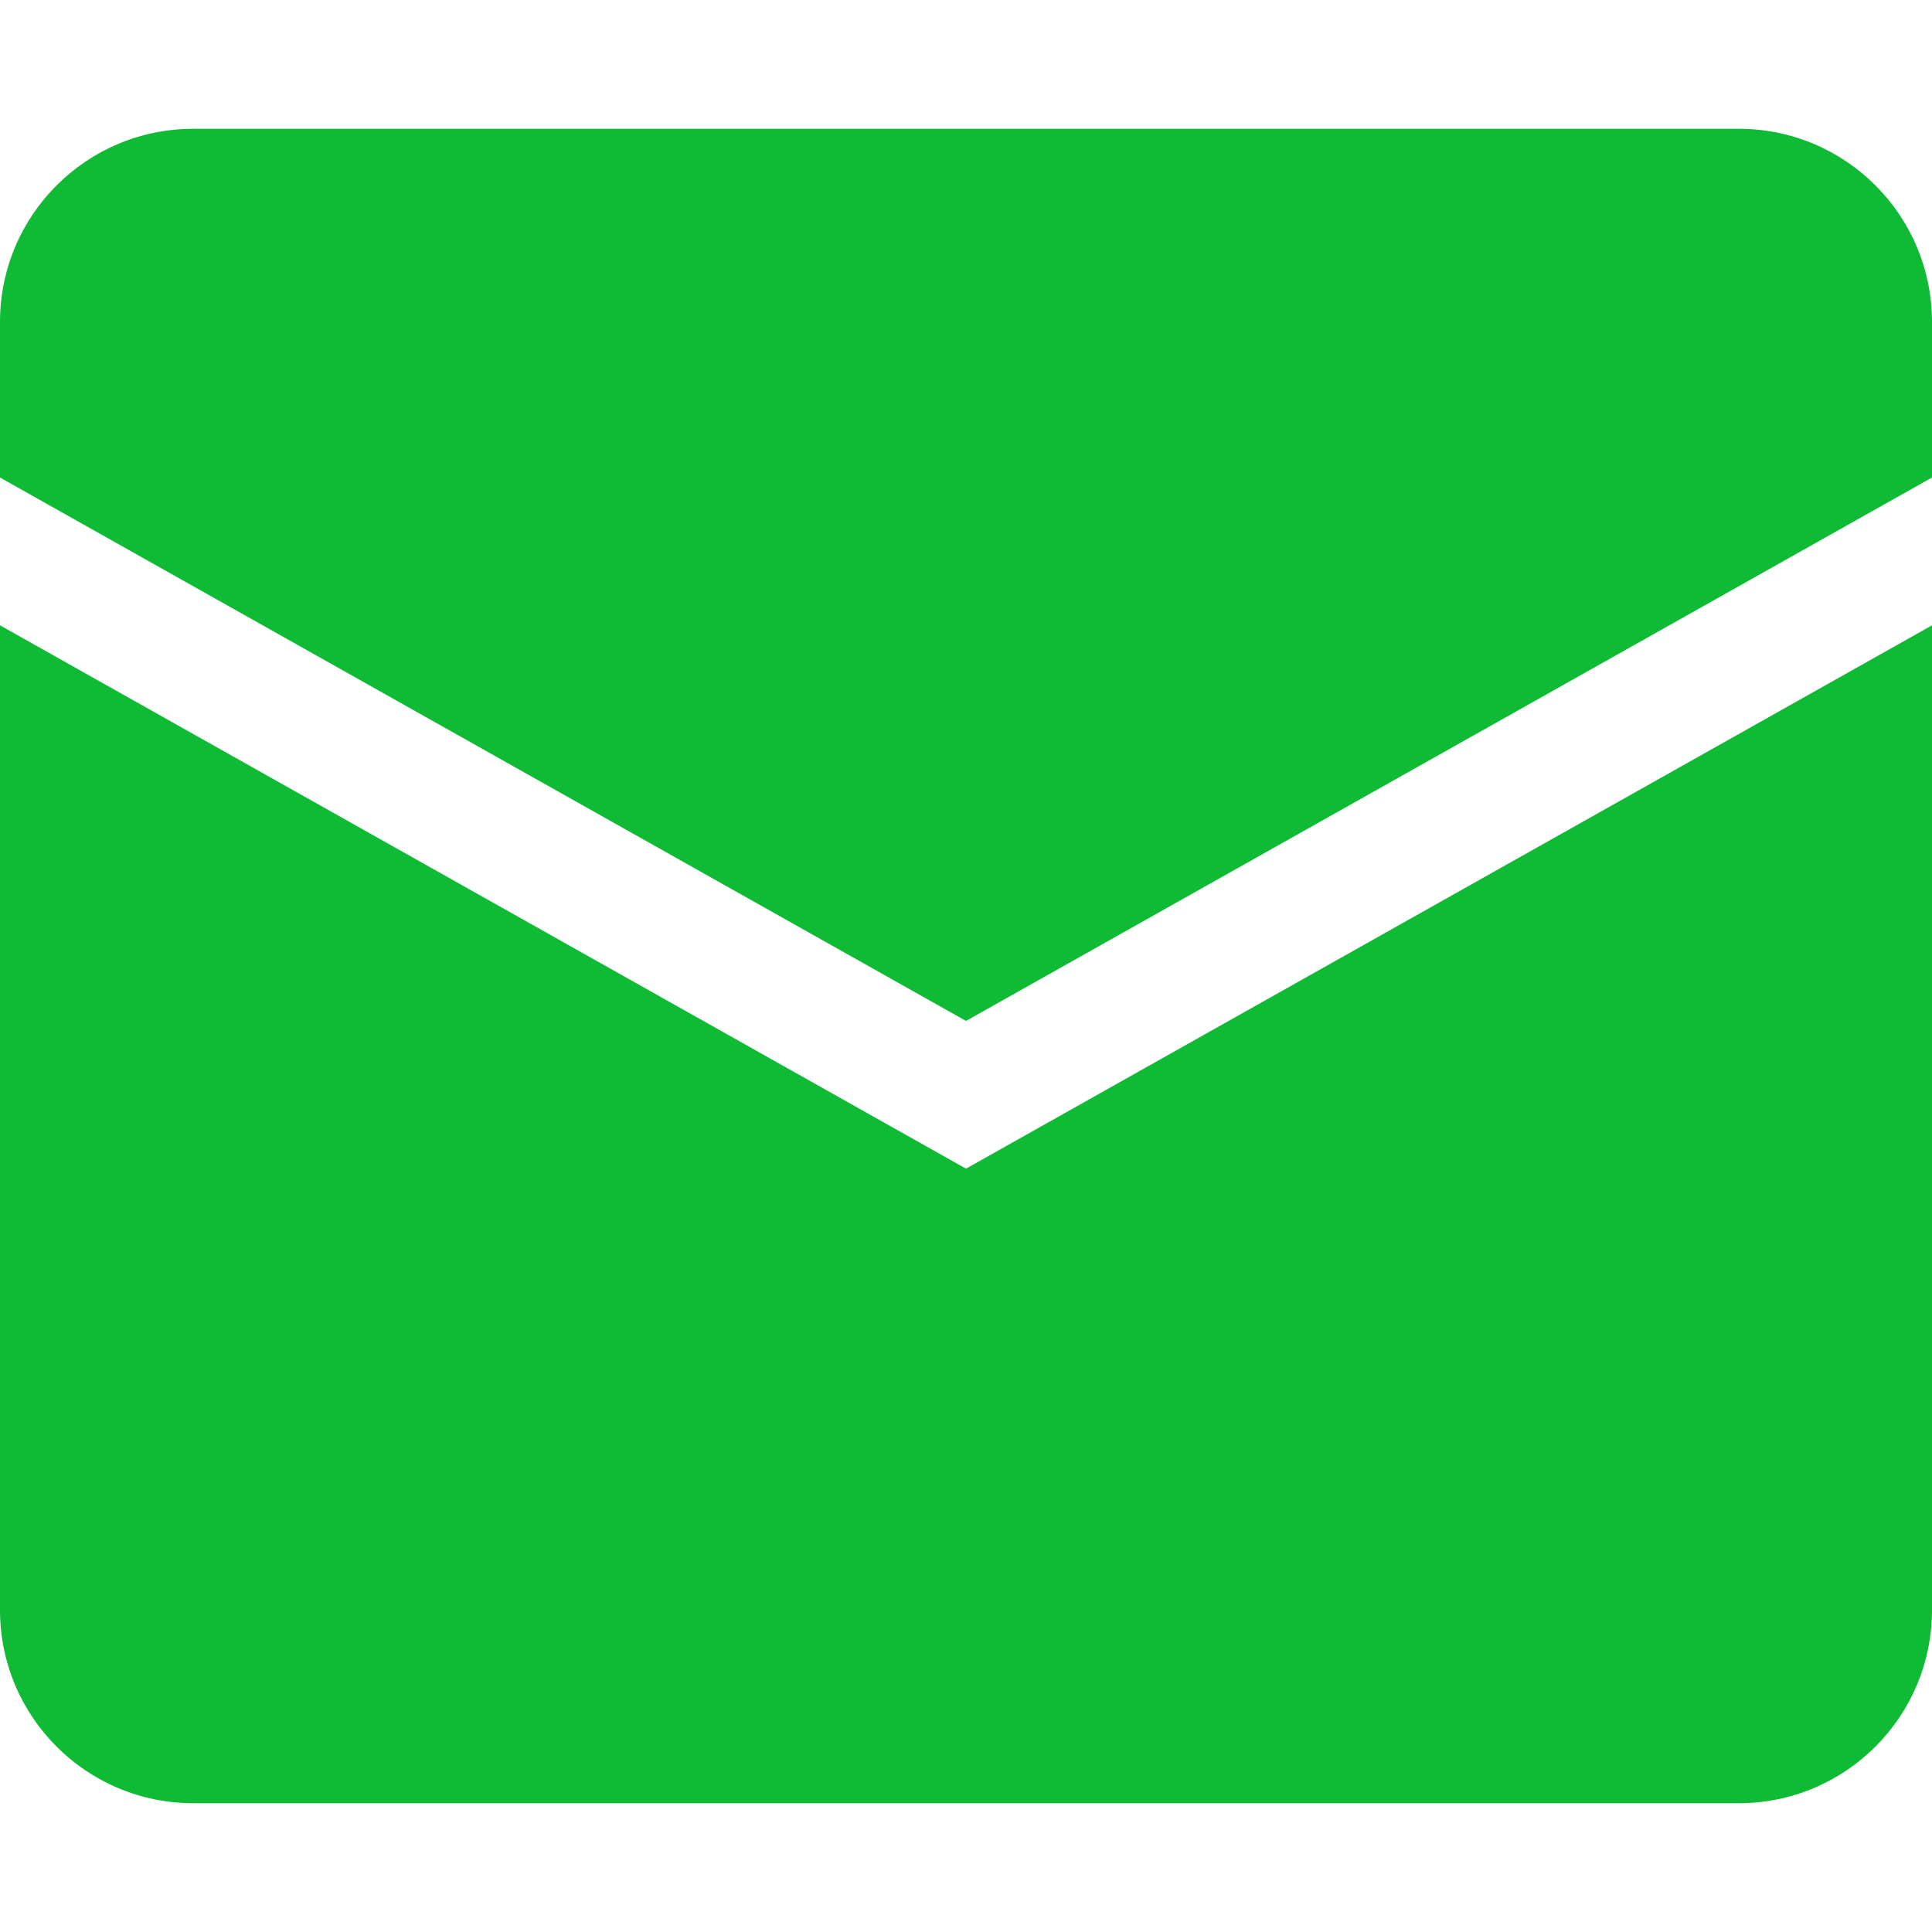 <svg id="SvgjsSvg1001" width="288" height="288"
  xmlns="http://www.w3.org/2000/svg" version="1.1"
  xmlns:xlink="http://www.w3.org/1999/xlink"
  xmlns:svgjs="http://svgjs.com/svgjs">
  <defs id="SvgjsDefs1002"></defs>
  <g id="SvgjsG1008">
    <svg xmlns="http://www.w3.org/2000/svg" fill="none" viewBox="0 0 30 30" width="288" height="288">
      <path fill="#0fba34" d="M0 5C0 3.343 1.343 2 3 2H27C28.657 2 30 3.343 30 5V7.415L15 15.853L0 7.415V5Z" class="color0A0A0A svgShape"></path>
      <path fill="#0fba34" d="M0 9.71V25C0 26.657 1.343 28 3 28H27C28.657 28 30 26.657 30 25V9.71L15 18.147L0 9.71Z" class="color0A0A0A svgShape"></path>
    </svg>
  </g>
</svg>